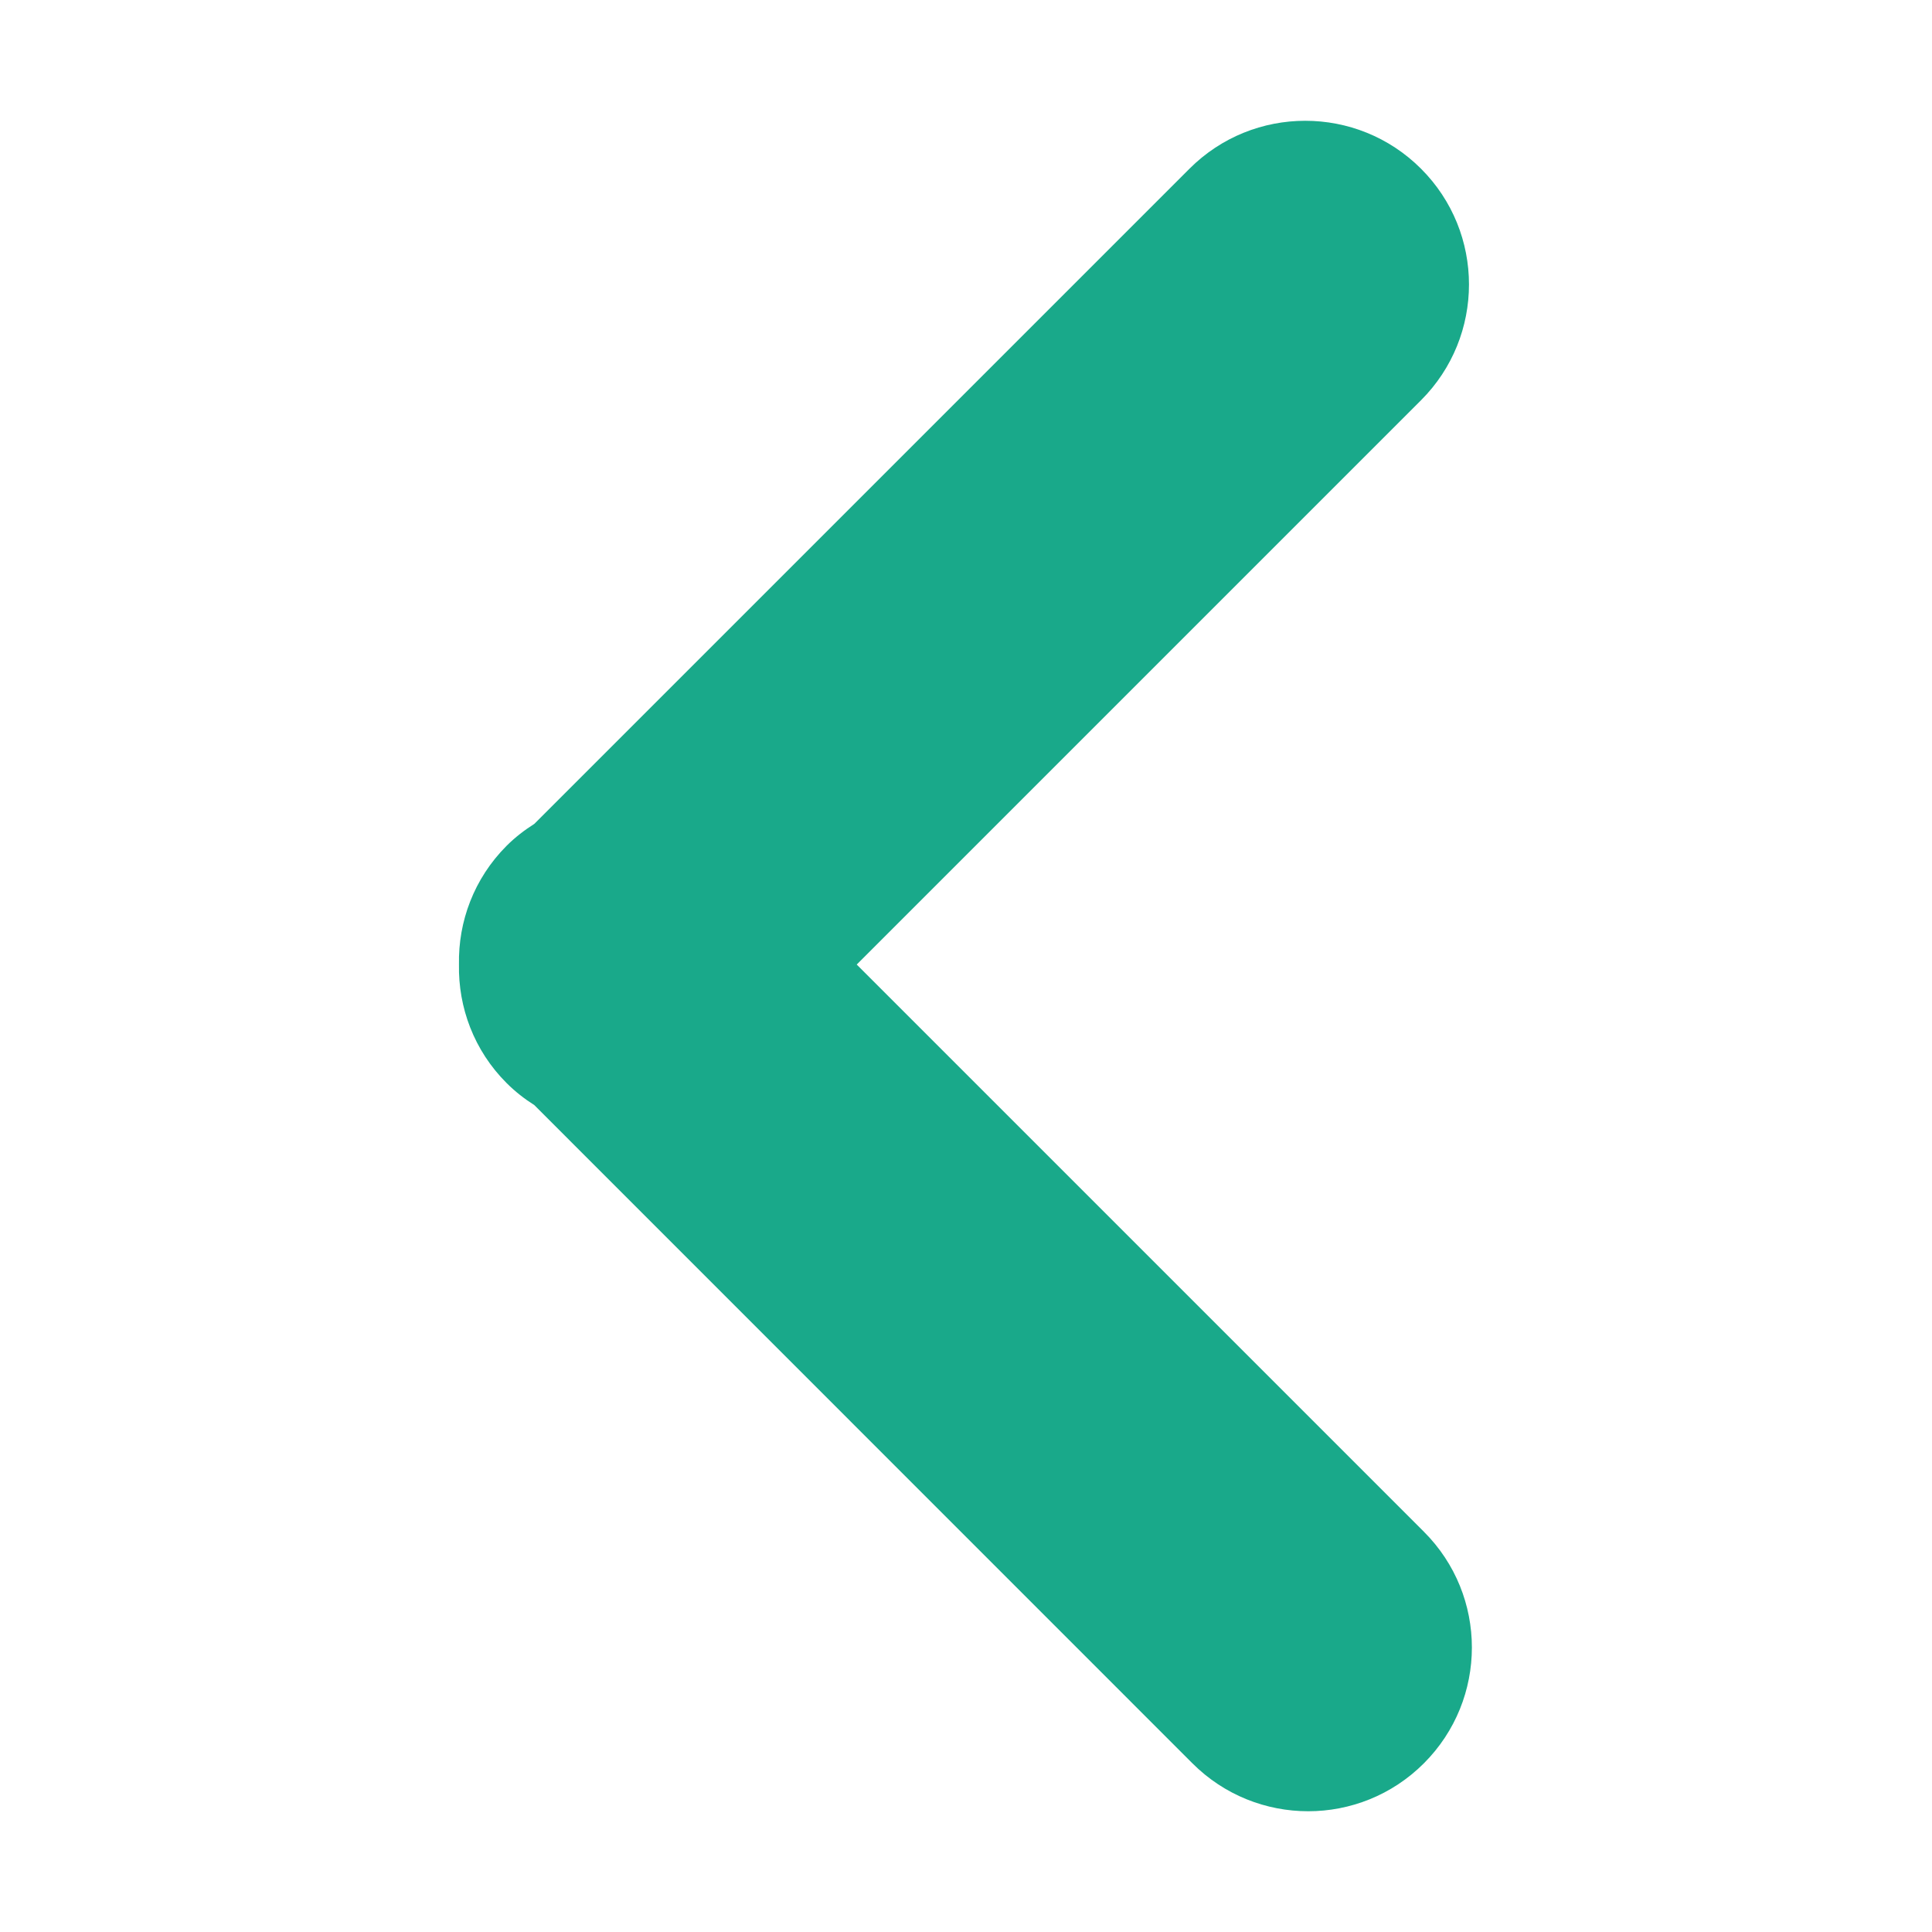 <svg width="16" height="16" viewBox="0 0 16 16" fill="none" xmlns="http://www.w3.org/2000/svg">
<path d="M4.195 7.005C4.266 6.934 4.343 6.875 4.425 6.823L9.851 1.397C10.38 0.868 11.239 0.868 11.768 1.397C12.298 1.926 12.298 2.785 11.768 3.315L7.095 7.988L11.792 12.685C12.322 13.214 12.322 14.073 11.792 14.603C11.527 14.868 11.18 15 10.834 15C10.487 15 10.14 14.868 9.875 14.603L4.425 9.152C4.343 9.1 4.266 9.04 4.195 8.969C3.925 8.699 3.794 8.342 3.801 7.987C3.794 7.632 3.925 7.276 4.195 7.005Z" fill="#19A98A"/>
</svg>
